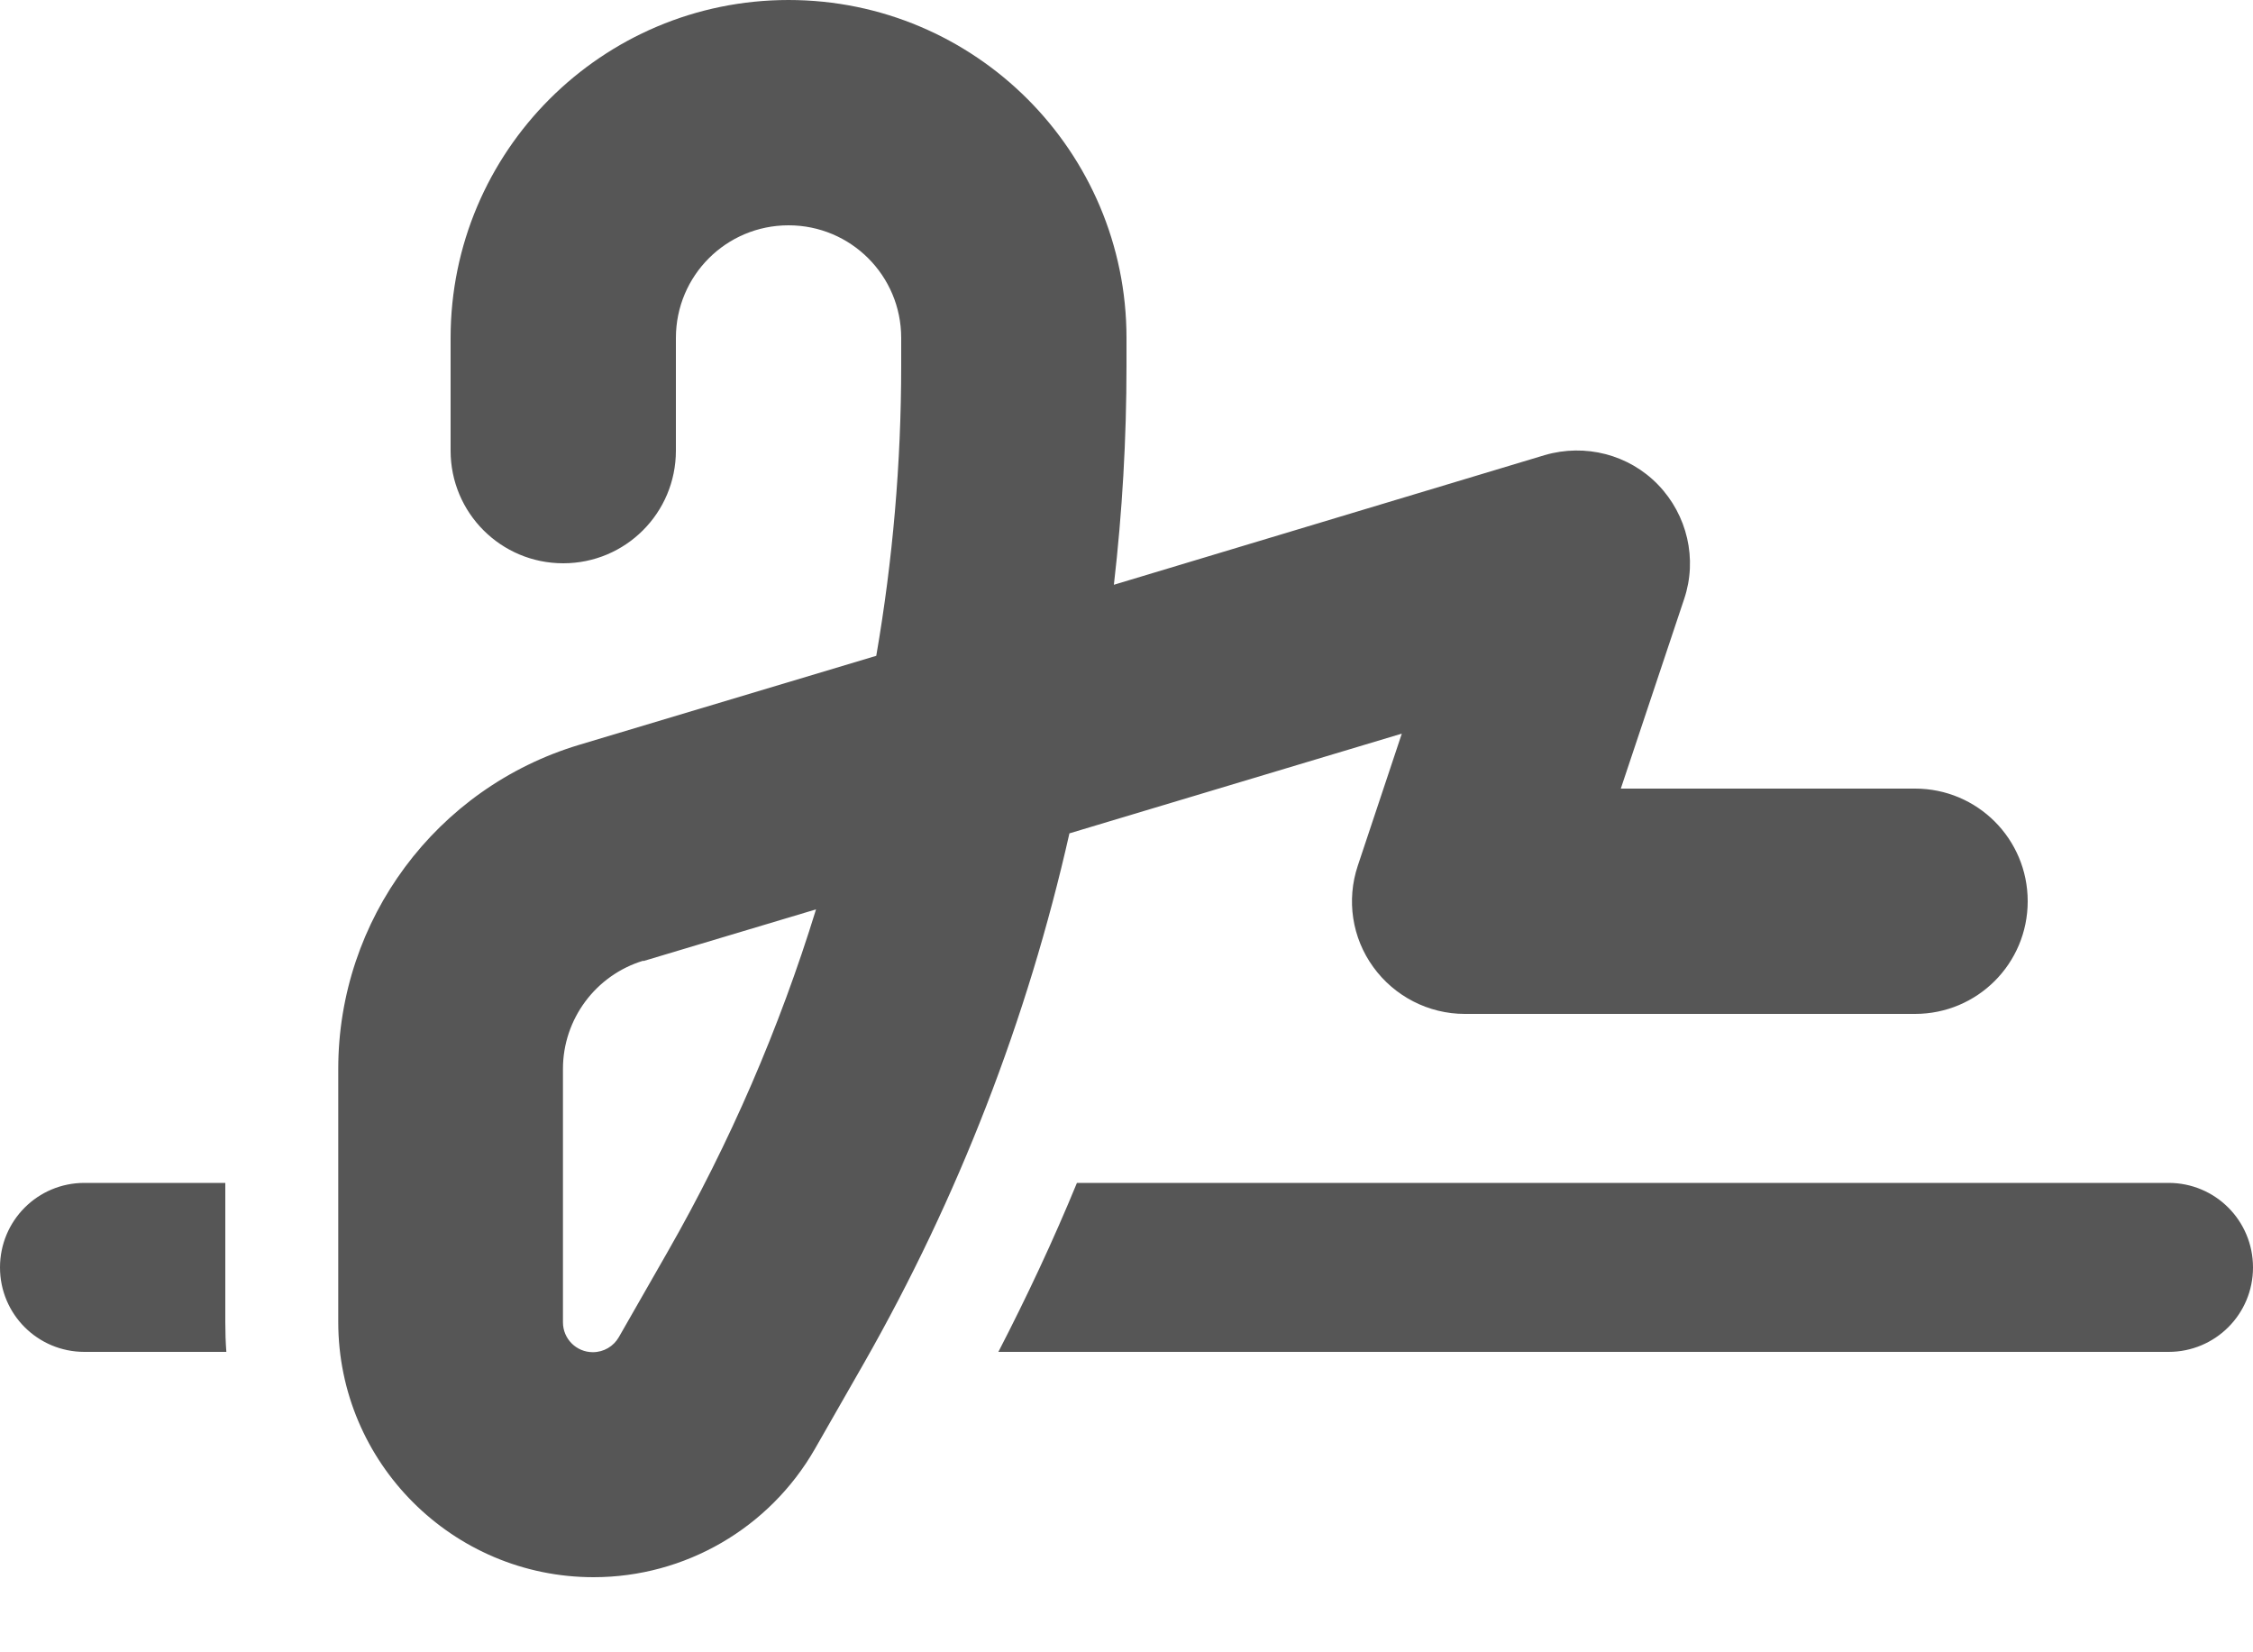 <svg width="15" height="11" viewBox="0 0 15 11" fill="none" xmlns="http://www.w3.org/2000/svg">
<path d="M4.5 2.25C4.5 1.835 4.835 1.5 5.25 1.5C5.665 1.5 6 1.835 6 2.25V2.433C6 3.082 5.944 3.729 5.834 4.366L3.855 4.959C2.904 5.245 2.252 6.122 2.252 7.116V8.801C2.252 9.738 3.014 10.5 3.952 10.5C4.561 10.5 5.123 10.174 5.426 9.645L5.752 9.075C6.38 7.973 6.841 6.785 7.12 5.548L9.333 4.884L9.04 5.763C8.963 5.993 9.002 6.244 9.143 6.438C9.284 6.633 9.511 6.75 9.752 6.75H12.75C13.165 6.75 13.5 6.415 13.5 6C13.5 5.585 13.165 5.25 12.75 5.25H10.791L11.213 3.987C11.302 3.722 11.234 3.429 11.039 3.227C10.845 3.026 10.554 2.951 10.284 3.03L7.416 3.893C7.472 3.408 7.5 2.923 7.5 2.433V2.25C7.5 1.008 6.492 0 5.25 0C4.008 0 3 1.008 3 2.25V3C3 3.415 3.335 3.75 3.75 3.75C4.165 3.75 4.5 3.415 4.5 3V2.25ZM4.284 6.398L5.433 6.054C5.189 6.846 4.859 7.61 4.446 8.332L4.12 8.902C4.085 8.963 4.02 9.002 3.947 9.002C3.837 9.002 3.748 8.913 3.748 8.803V7.116C3.748 6.785 3.966 6.492 4.282 6.396L4.284 6.398ZM0.562 7.875C0.251 7.875 0 8.126 0 8.438C0 8.749 0.251 9 0.562 9H1.507C1.502 8.934 1.5 8.869 1.5 8.801V7.875H0.562ZM14.438 9C14.749 9 15 8.749 15 8.438C15 8.126 14.749 7.875 14.438 7.875H7.17C7.013 8.257 6.837 8.632 6.647 9H14.438Z" fill="#565656"/>
</svg>
